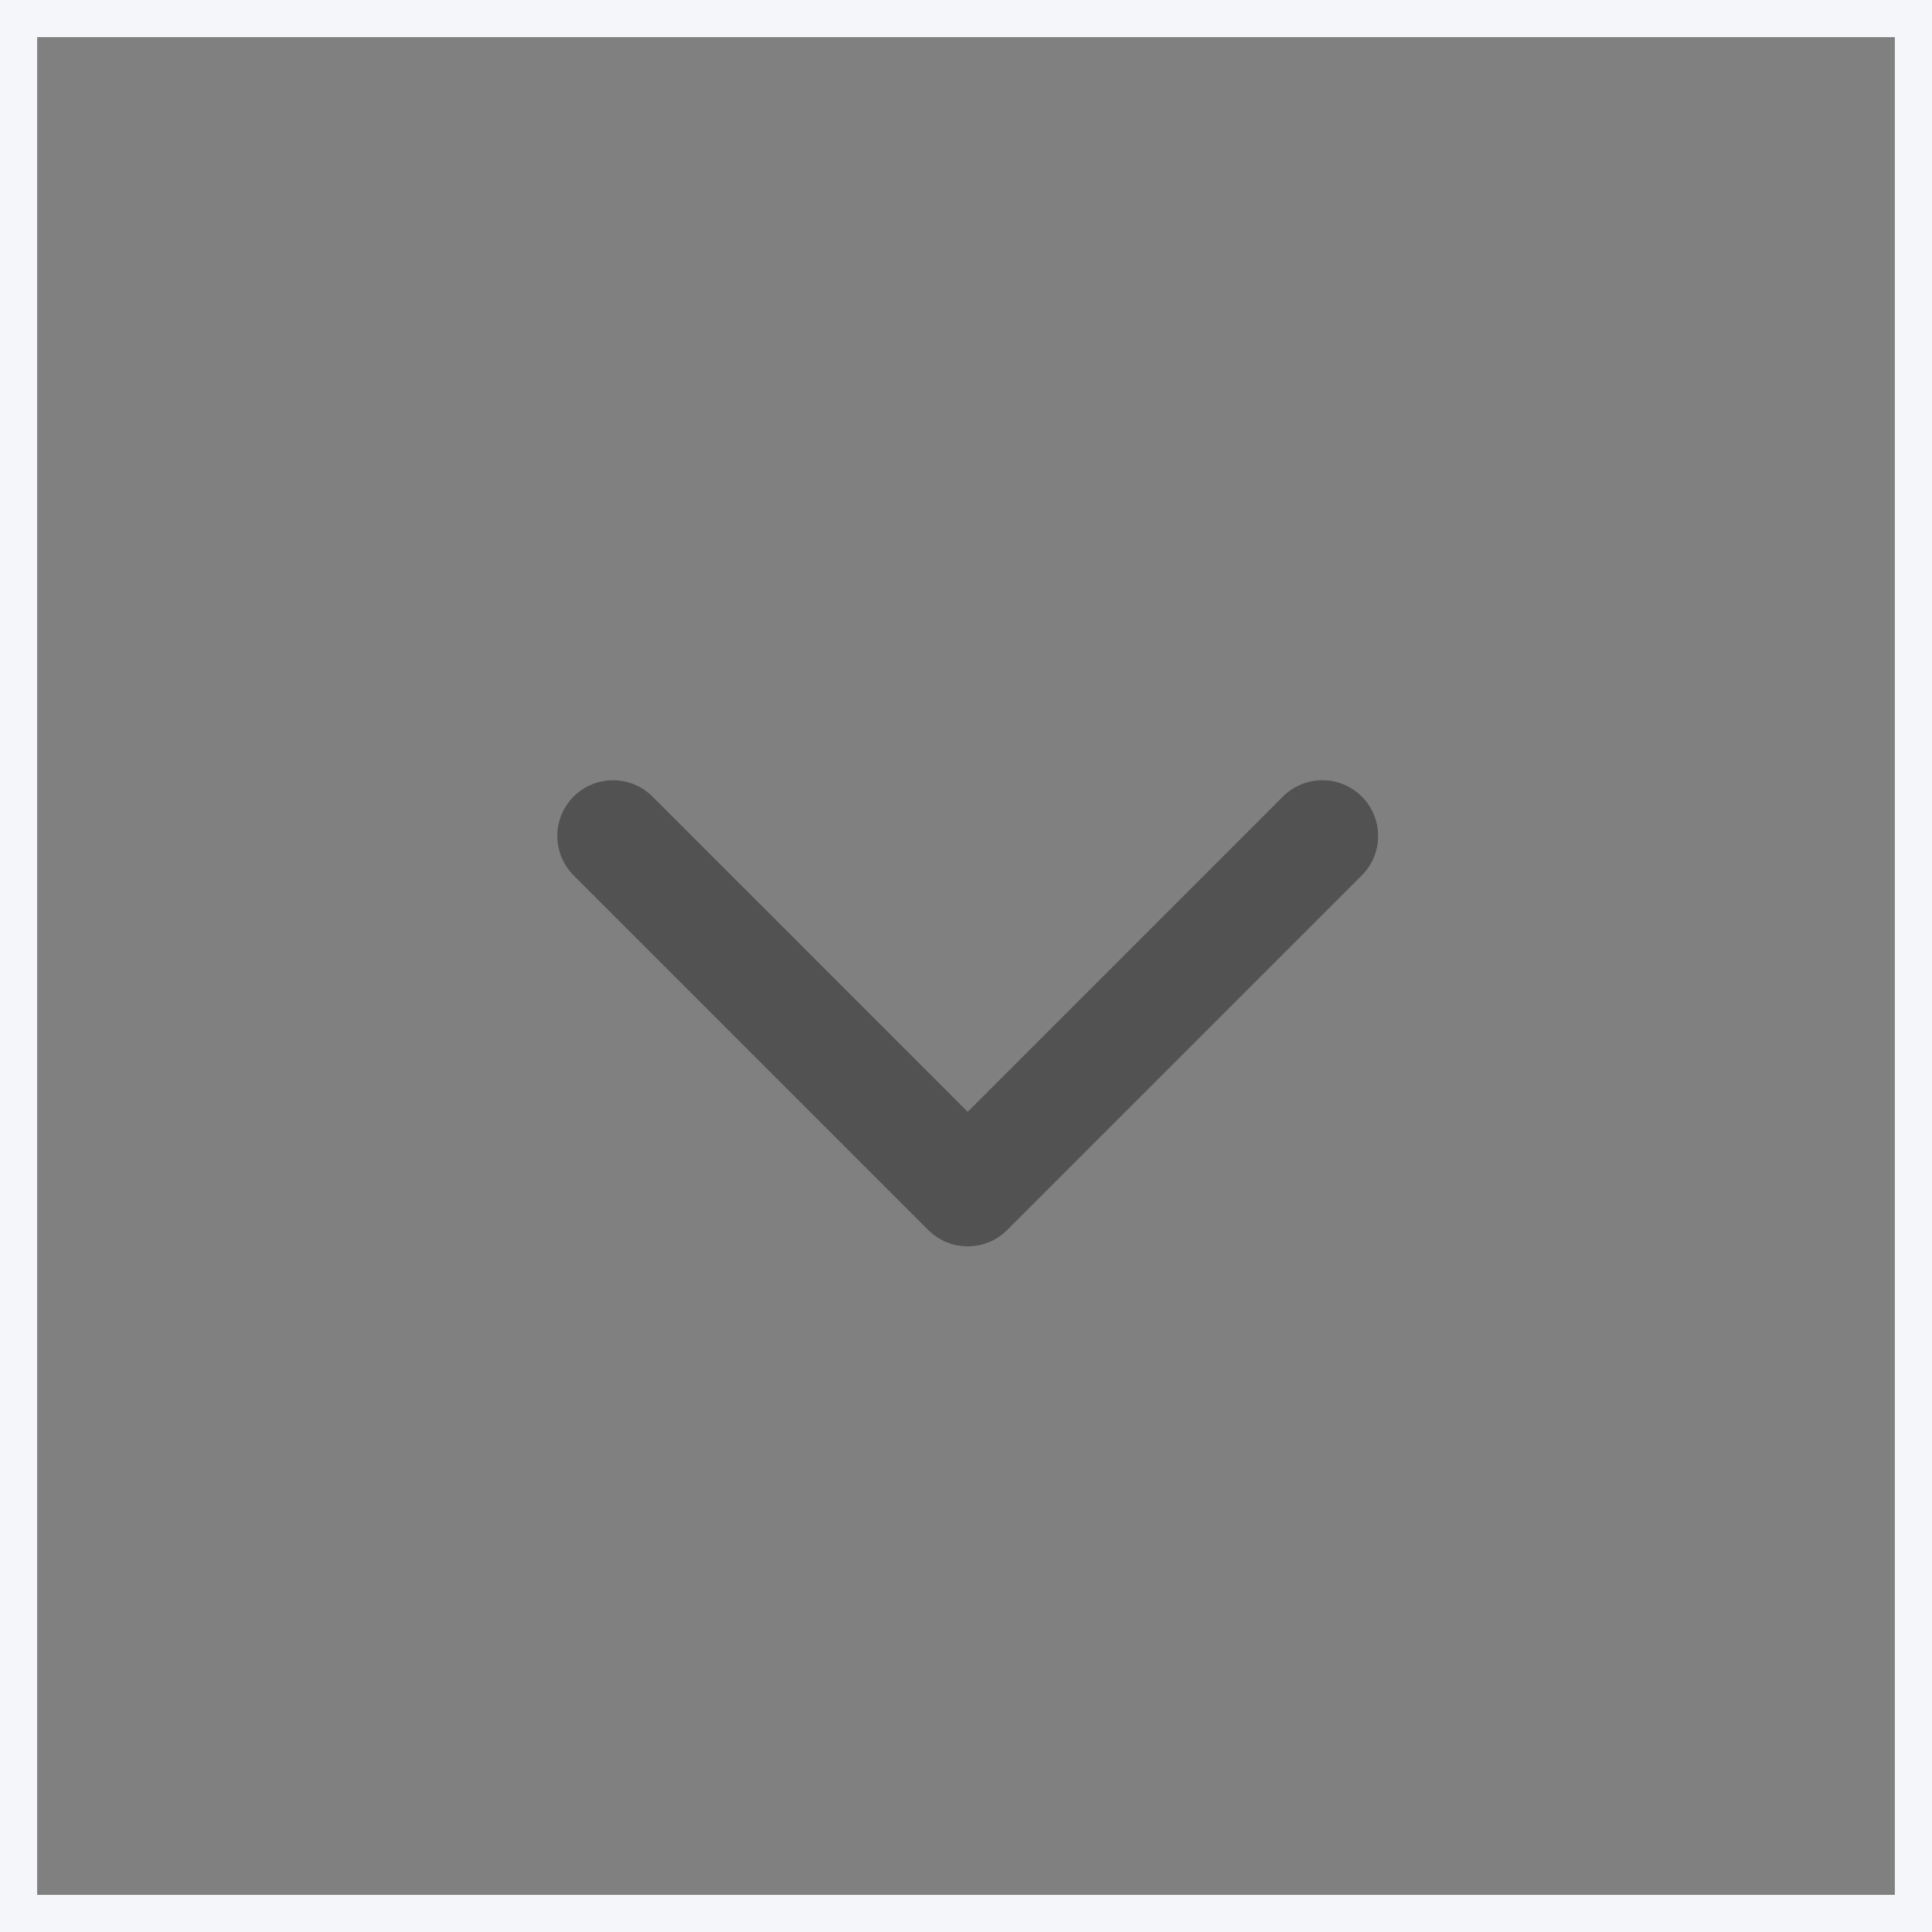 <svg viewBox="0 0 52 52" fill="none" xmlns="http://www.w3.org/2000/svg">
<rect x="0" y="0" width="52" height="52" fill="#808080" stroke="none"/>
<path fill-rule="evenodd" clip-rule="evenodd" d="M15.439 23.561L24.985 33.107C25.571 33.692 26.521 33.692 27.107 33.107L36.653 23.561C37.238 22.975 37.238 22.025 36.653 21.439C36.067 20.854 35.117 20.854 34.531 21.439L26.046 29.925L17.561 21.439C16.975 20.854 16.025 20.854 15.439 21.439C14.854 22.025 14.854 22.975 15.439 23.561Z" fill="#525252"/>
<rect x="0.5" y="0.5" width="51" height="51" transform="matrix(-4.37114e-08 1 1 4.37114e-08 -2.18557e-08 2.18557e-08)" stroke="#F5F6FA"/>
</svg>
